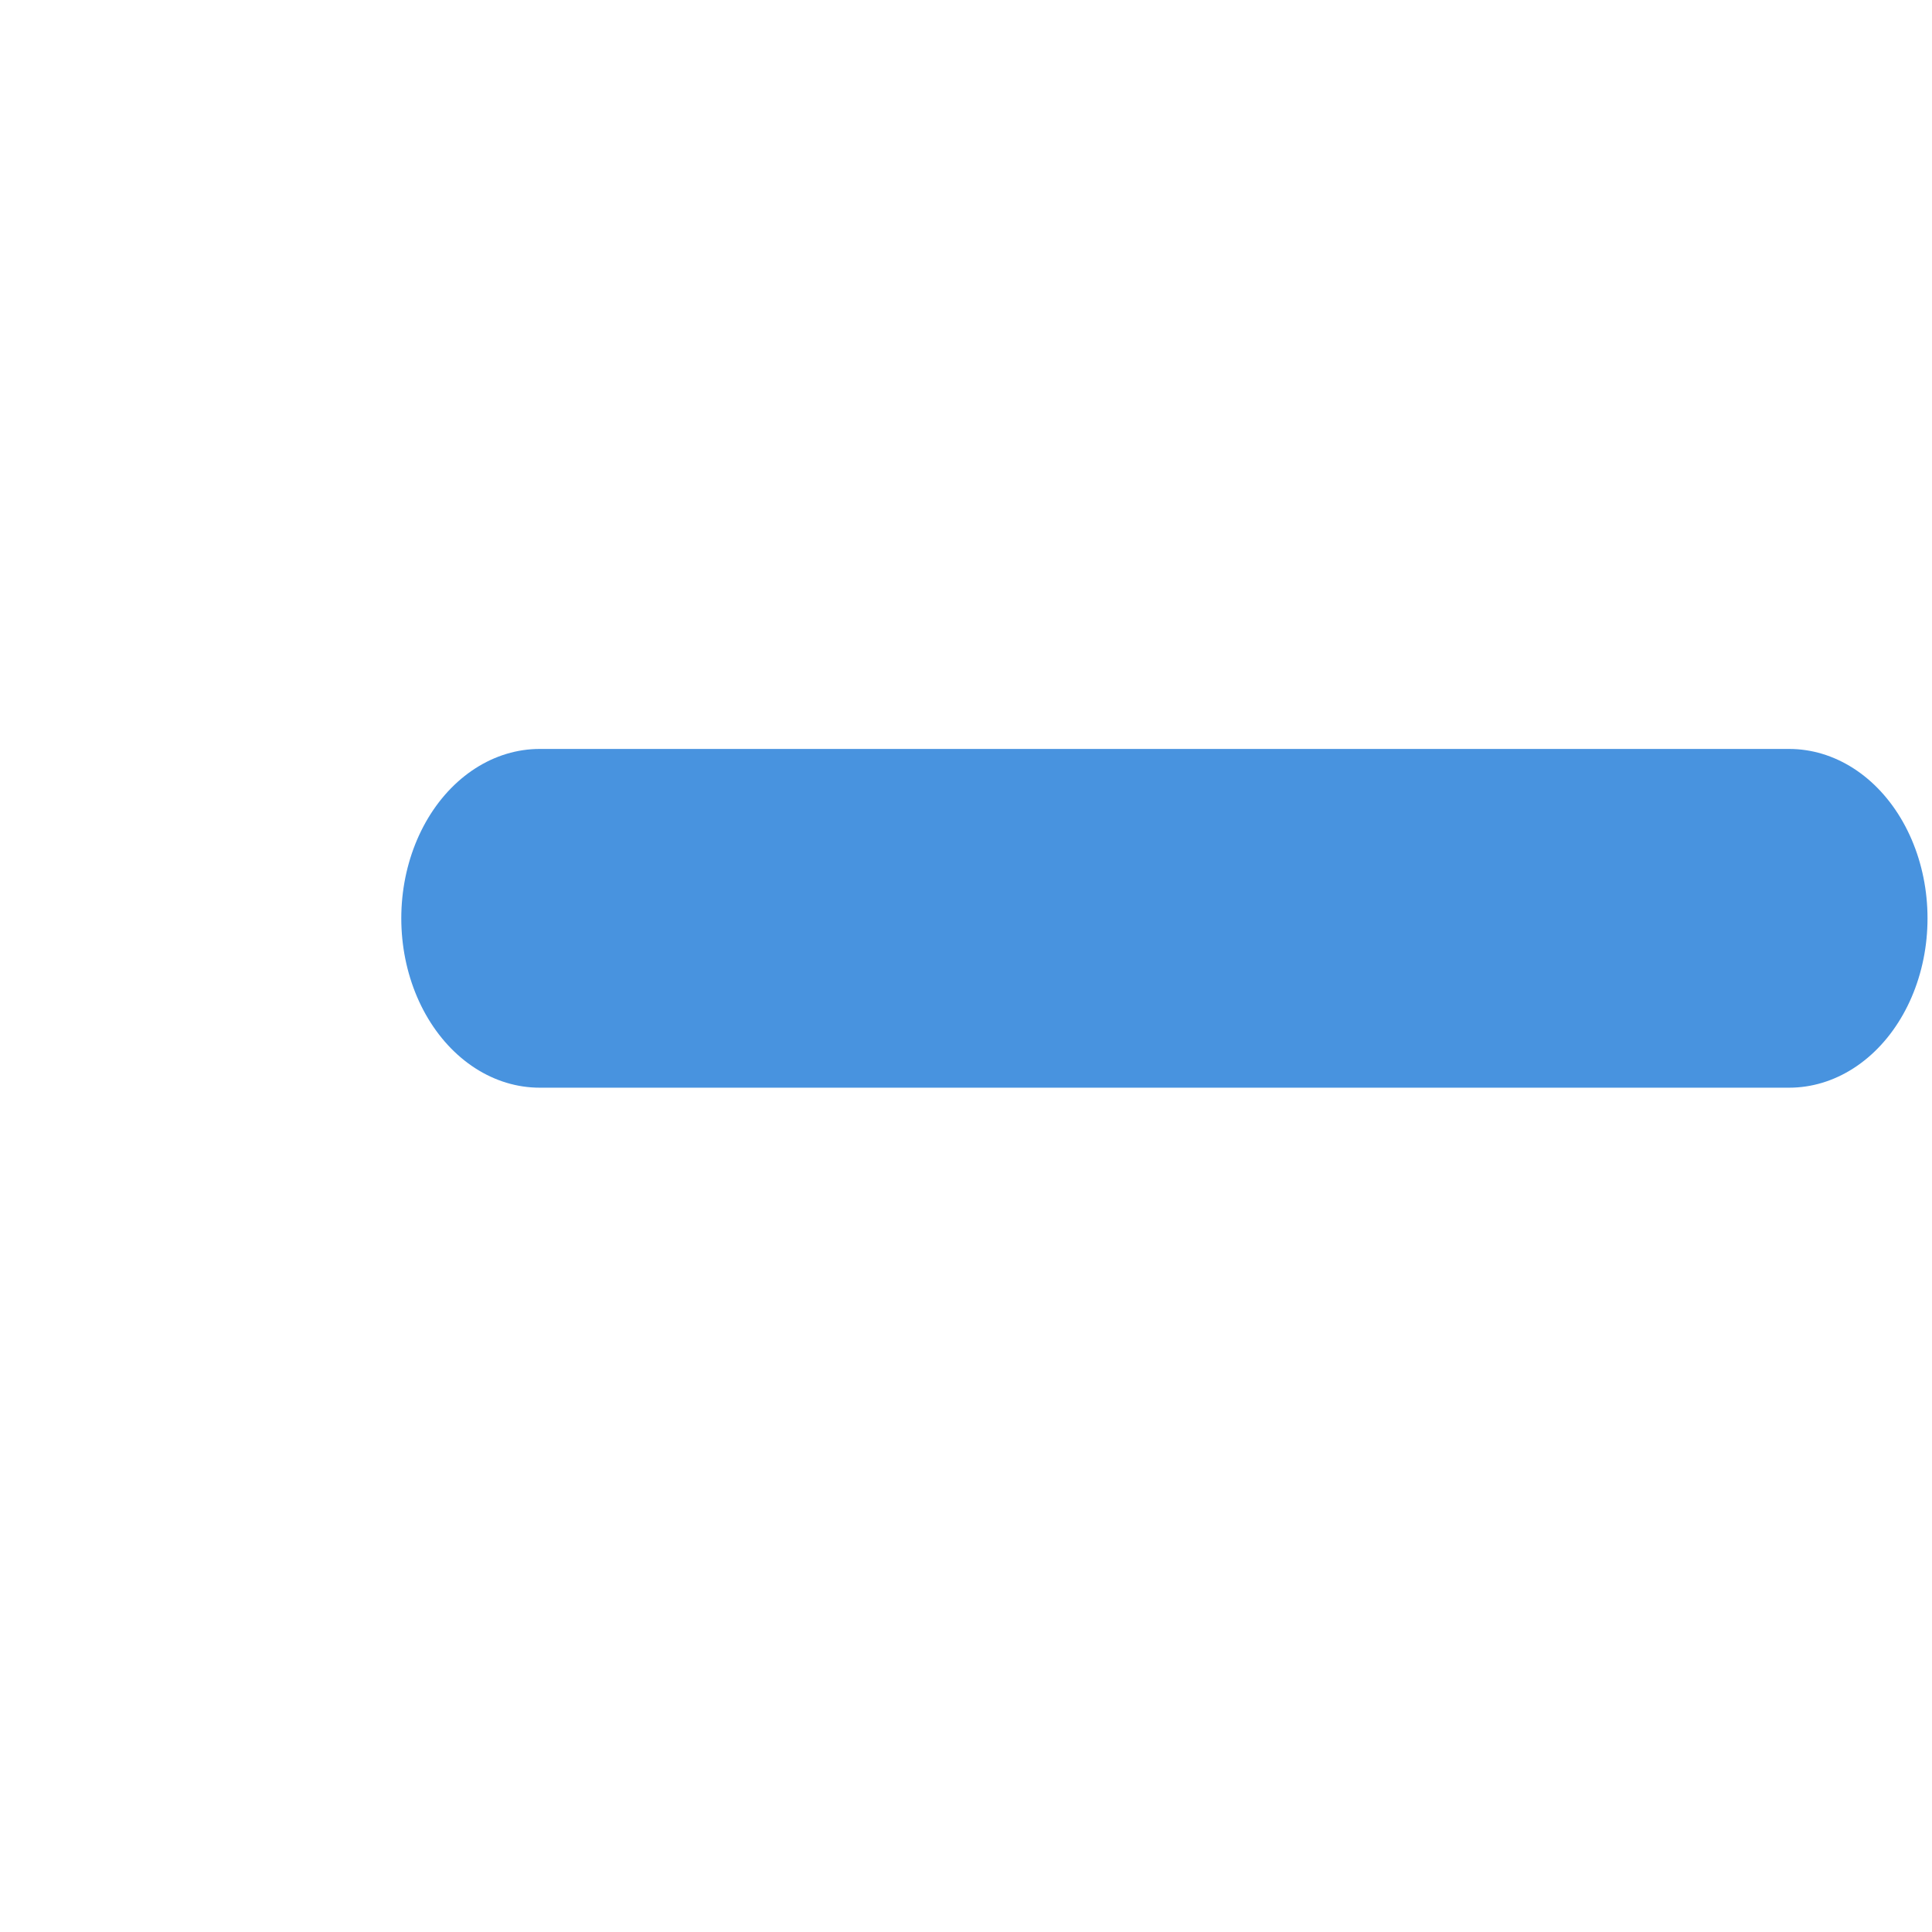 <?xml version="1.0" encoding="UTF-8" standalone="no"?>
<!-- Created with Inkscape (http://www.inkscape.org/) -->

<svg
   width="6.844mm"
   height="6.844mm"
   viewBox="0 0 6.844 6.844"
   version="1.1"
   id="svg1"
   xml:space="preserve"
   xmlns="http://www.w3.org/2000/svg"
   xmlns:svg="http://www.w3.org/2000/svg"><defs
     id="defs1" /><g
     id="layer1"
     transform="translate(-179.16,-185.977)"><g
       id="indeterminate-mark-blue"
       transform="matrix(1.908,0,0,1.908,158.966,-96.737)"
       style="fill:#557bb6;fill-opacity:0;stroke:#557bb6;stroke-opacity:1"><g
         id="layer1-47-9-8-3-8"
         transform="matrix(0.116,0,0,0.142,-113.586,101.371)"
         style="fill:#557bb6;fill-opacity:0;stroke:#557bb6;stroke-opacity:1"><path
           style="fill:#4893df;fill-opacity:1;stroke:#4893df;stroke-width:4.429;stroke-linecap:round;stroke-linejoin:miter;stroke-dasharray:none;stroke-opacity:1"
           d="m 1079.067,341.598 h 19.999"
           id="path10-99-4-6" /></g><g
         id="g10-8-2-19-5-4"
         transform="translate(-32.637,73.489)"
         style="fill:#557bb6;fill-opacity:0;stroke:#557bb6;stroke-opacity:0"><rect
           style="fill:#ffffff;fill-opacity:0;stroke:#557bb6;stroke-width:0.25;stroke-linejoin:miter;stroke-dasharray:none;stroke-dashoffset:128.504;stroke-opacity:0"
           id="rect354-384-9-6-0-5-5-3"
           width="3.337"
           height="3.337"
           x="43.346"
           y="74.803"
           ry="0"
           rx="0" /></g></g></g></svg>
